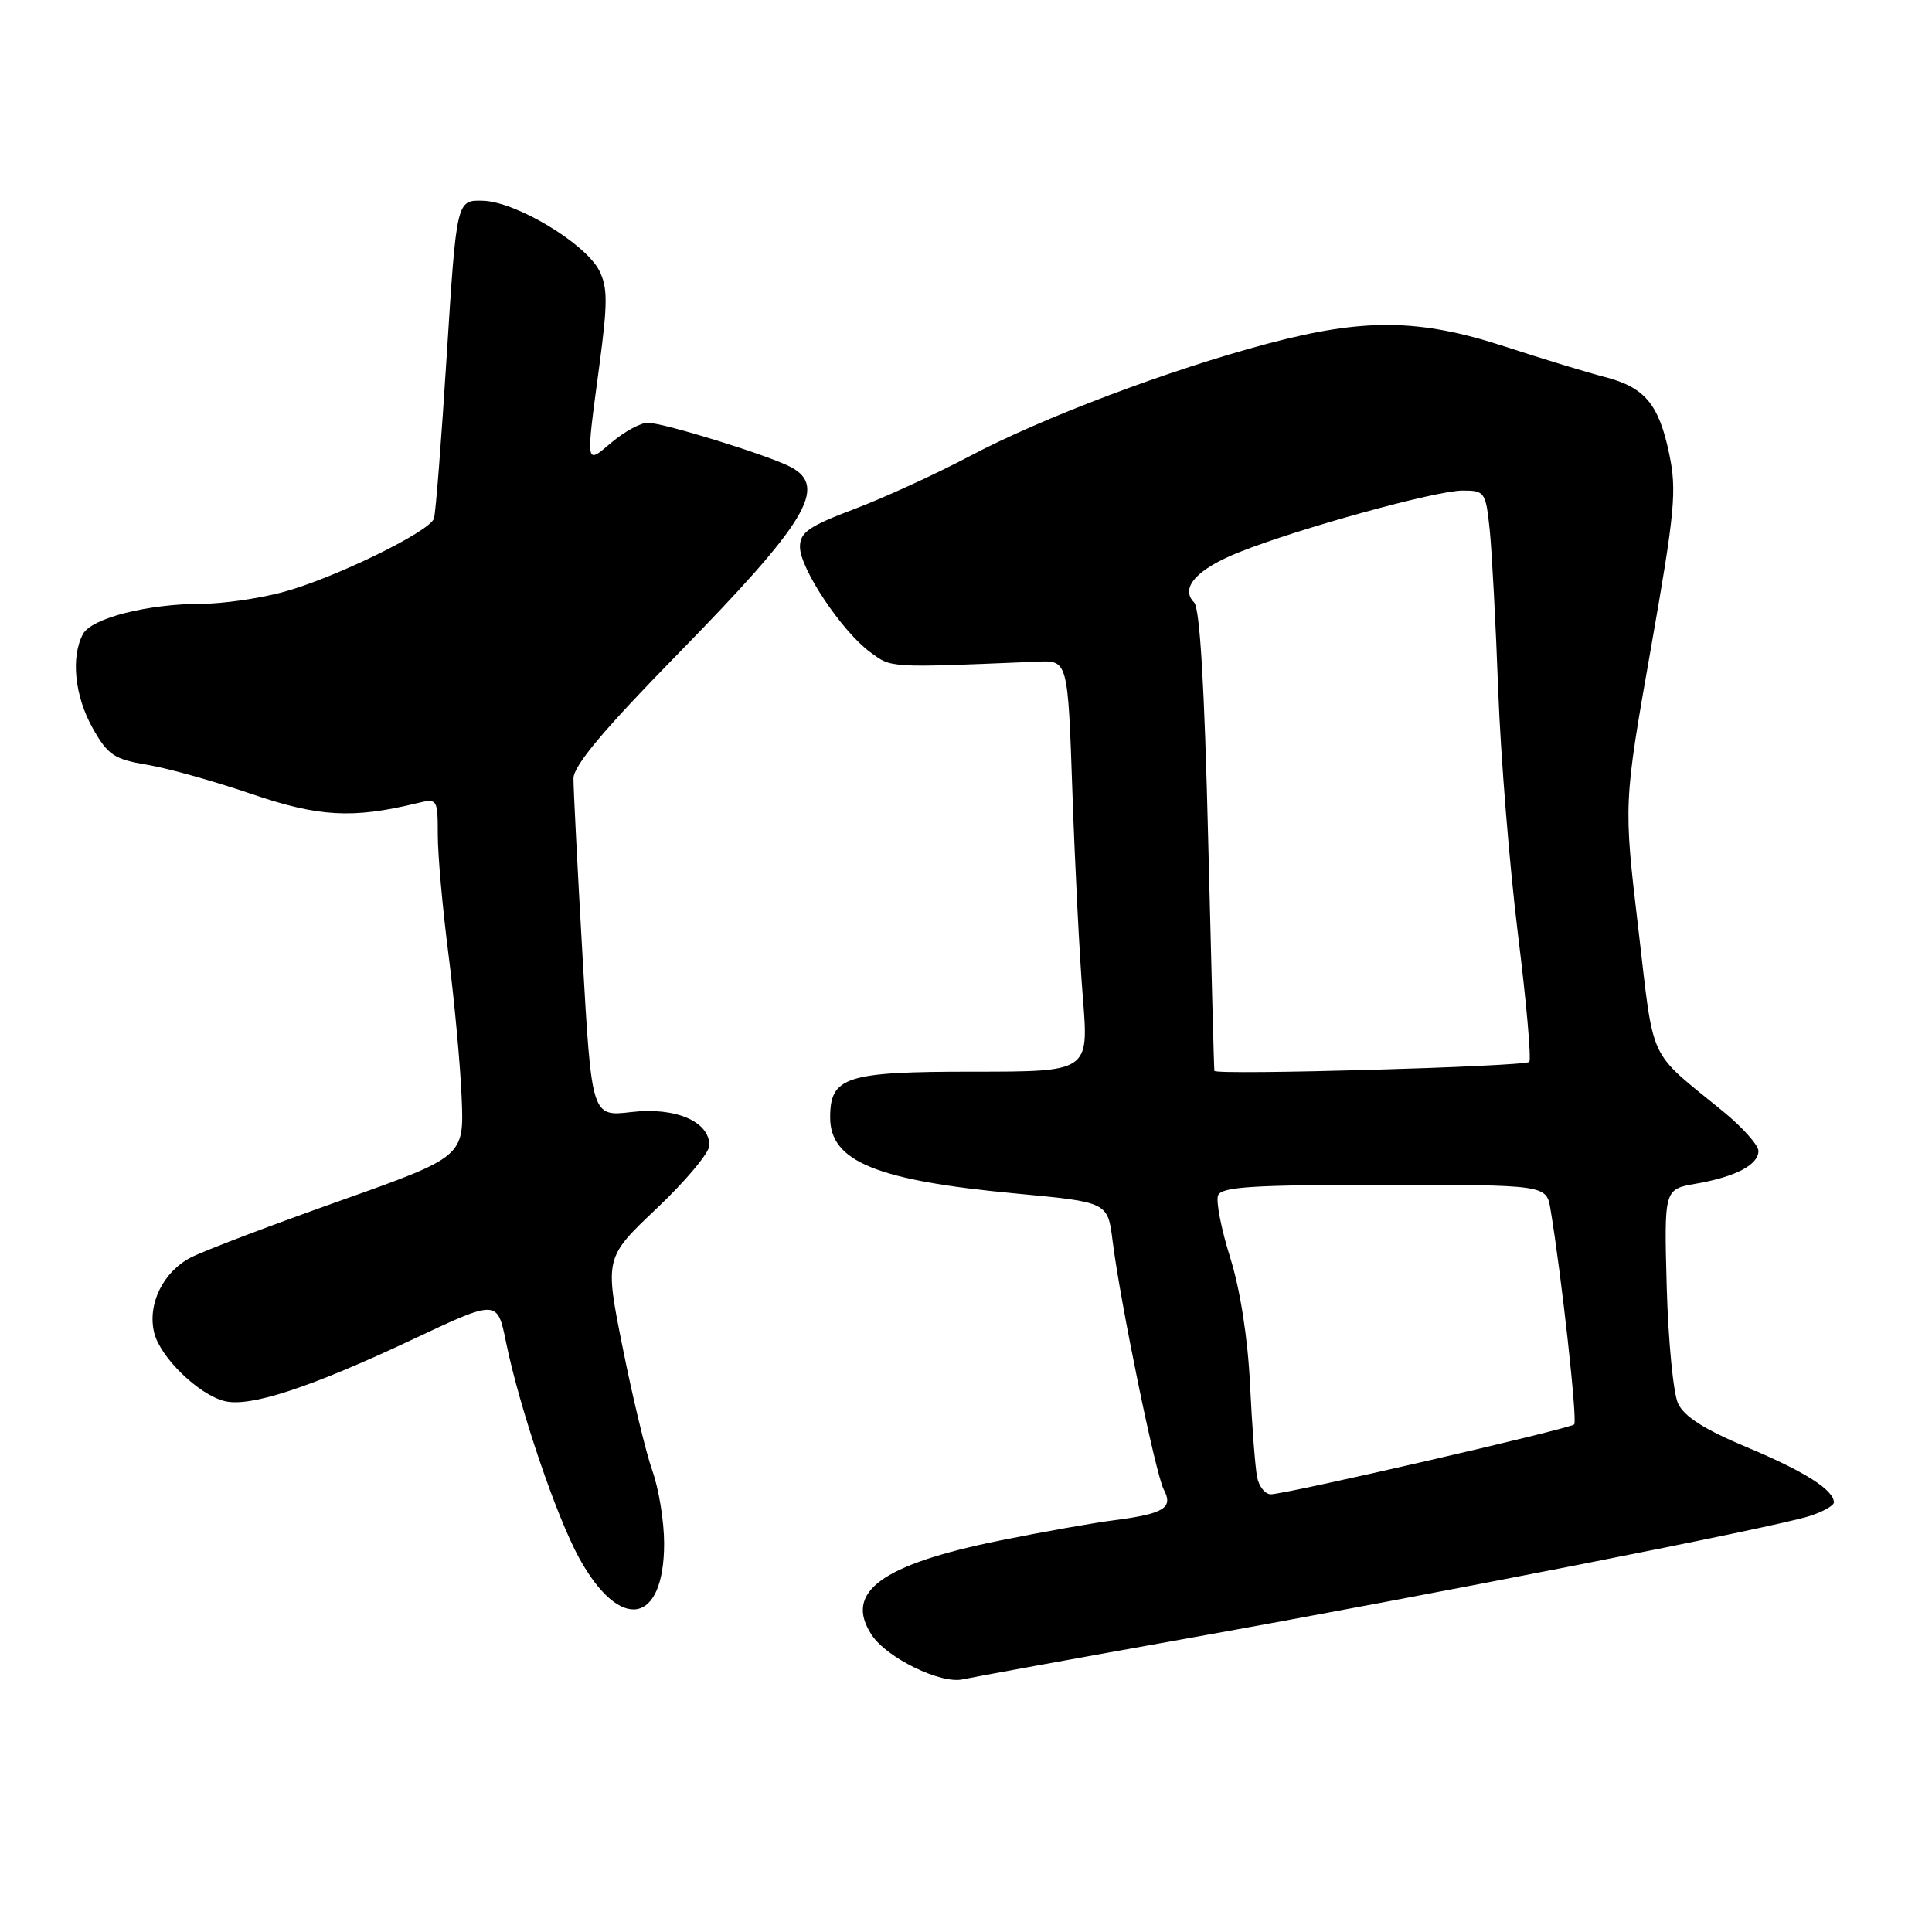 <?xml version="1.0" encoding="UTF-8" standalone="no"?>
<!DOCTYPE svg PUBLIC "-//W3C//DTD SVG 1.1//EN" "http://www.w3.org/Graphics/SVG/1.1/DTD/svg11.dtd" >
<svg xmlns="http://www.w3.org/2000/svg" xmlns:xlink="http://www.w3.org/1999/xlink" version="1.1" viewBox="0 0 256 256">
 <g >
 <path fill="currentColor"
d=" M 157.58 217.05 C 190.37 211.18 235.11 202.38 239.75 200.89 C 241.54 200.32 243.00 199.50 243.00 199.08 C 243.00 197.43 239.13 194.97 231.48 191.77 C 225.85 189.42 223.16 187.70 222.35 185.97 C 221.72 184.61 221.05 177.67 220.85 170.54 C 220.50 157.58 220.50 157.58 224.70 156.85 C 229.96 155.94 233.00 154.35 233.00 152.51 C 233.00 151.74 230.91 149.39 228.36 147.30 C 218.19 138.98 219.23 141.21 217.08 123.00 C 215.13 106.50 215.13 106.50 218.73 86.04 C 221.94 67.78 222.20 65.00 221.18 60.14 C 219.80 53.52 217.93 51.31 212.59 49.94 C 210.34 49.36 204.45 47.57 199.50 45.95 C 188.12 42.22 180.81 42.13 168.00 45.53 C 154.91 49.00 138.06 55.37 128.50 60.44 C 124.10 62.77 117.24 65.92 113.25 67.43 C 107.15 69.74 106.00 70.54 106.00 72.47 C 106.00 75.34 111.56 83.66 115.30 86.41 C 118.19 88.53 117.56 88.50 137.50 87.67 C 141.50 87.50 141.50 87.50 142.10 105.00 C 142.43 114.62 143.05 126.89 143.49 132.25 C 144.27 142.00 144.27 142.00 128.97 142.00 C 112.06 142.00 110.00 142.66 110.00 148.08 C 110.00 153.91 116.15 156.42 134.64 158.15 C 146.78 159.29 146.78 159.29 147.42 164.39 C 148.45 172.63 153.12 195.34 154.21 197.38 C 155.50 199.81 154.24 200.58 147.62 201.44 C 144.80 201.80 138.05 203.00 132.62 204.10 C 116.78 207.30 111.78 210.96 115.50 216.63 C 117.49 219.68 124.69 223.19 127.58 222.52 C 128.73 222.26 142.23 219.80 157.58 217.05 Z  M 88.00 204.51 C 88.00 201.62 87.30 197.28 86.44 194.88 C 85.59 192.47 83.82 185.13 82.51 178.58 C 80.12 166.65 80.12 166.65 87.06 160.08 C 90.88 156.46 94.00 152.72 94.00 151.77 C 94.00 148.59 89.50 146.67 83.67 147.35 C 78.40 147.97 78.40 147.97 77.19 126.74 C 76.52 115.06 75.98 104.44 75.99 103.14 C 76.00 101.45 79.99 96.69 89.86 86.61 C 106.87 69.22 109.72 64.52 104.81 61.90 C 101.95 60.37 87.97 56.03 85.83 56.02 C 84.91 56.01 82.77 57.17 81.08 58.59 C 77.54 61.57 77.61 61.99 79.41 48.50 C 80.53 40.13 80.53 38.07 79.40 35.85 C 77.57 32.25 68.37 26.72 64.00 26.60 C 60.50 26.50 60.50 26.50 59.20 47.00 C 58.49 58.28 57.73 68.05 57.50 68.71 C 56.90 70.49 43.91 76.79 37.29 78.51 C 34.15 79.33 29.45 80.00 26.84 80.00 C 19.61 80.00 12.12 81.90 10.99 84.02 C 9.36 87.07 9.90 92.26 12.29 96.50 C 14.29 100.05 15.11 100.60 19.52 101.34 C 22.26 101.80 28.48 103.54 33.34 105.21 C 42.24 108.25 46.73 108.50 55.25 106.43 C 57.96 105.78 58.00 105.83 58.01 110.63 C 58.01 113.31 58.65 120.45 59.43 126.50 C 60.20 132.55 60.99 141.05 61.17 145.39 C 61.50 153.27 61.50 153.27 45.00 159.13 C 35.92 162.35 27.07 165.71 25.32 166.61 C 21.60 168.51 19.49 172.85 20.44 176.63 C 21.26 179.89 26.32 184.79 29.75 185.65 C 33.11 186.50 41.11 183.87 54.70 177.47 C 65.90 172.19 65.90 172.19 67.05 177.84 C 68.83 186.55 73.71 200.95 76.76 206.48 C 82.17 216.30 88.00 215.28 88.00 204.51 Z  M 166.58 195.75 C 166.33 194.51 165.90 189.00 165.64 183.50 C 165.34 177.31 164.34 170.89 163.01 166.65 C 161.83 162.89 161.10 159.18 161.40 158.40 C 161.84 157.26 165.90 157.00 183.42 157.00 C 204.91 157.00 204.91 157.00 205.45 160.25 C 206.90 168.90 209.04 188.29 208.59 188.74 C 208.00 189.33 170.37 198.00 168.39 198.00 C 167.65 198.00 166.83 196.99 166.58 195.75 Z  M 160.91 141.89 C 160.86 141.68 160.50 127.88 160.09 111.23 C 159.60 90.91 158.99 80.59 158.23 79.83 C 156.32 77.92 158.57 75.40 164.22 73.16 C 172.11 70.01 190.29 65.00 193.79 65.00 C 196.75 65.00 196.87 65.18 197.40 70.25 C 197.69 73.14 198.20 82.70 198.52 91.50 C 198.85 100.30 200.03 114.85 201.14 123.83 C 202.26 132.81 202.93 140.40 202.63 140.71 C 202.00 141.33 161.05 142.50 160.91 141.89 Z "/>
</g>
</svg>